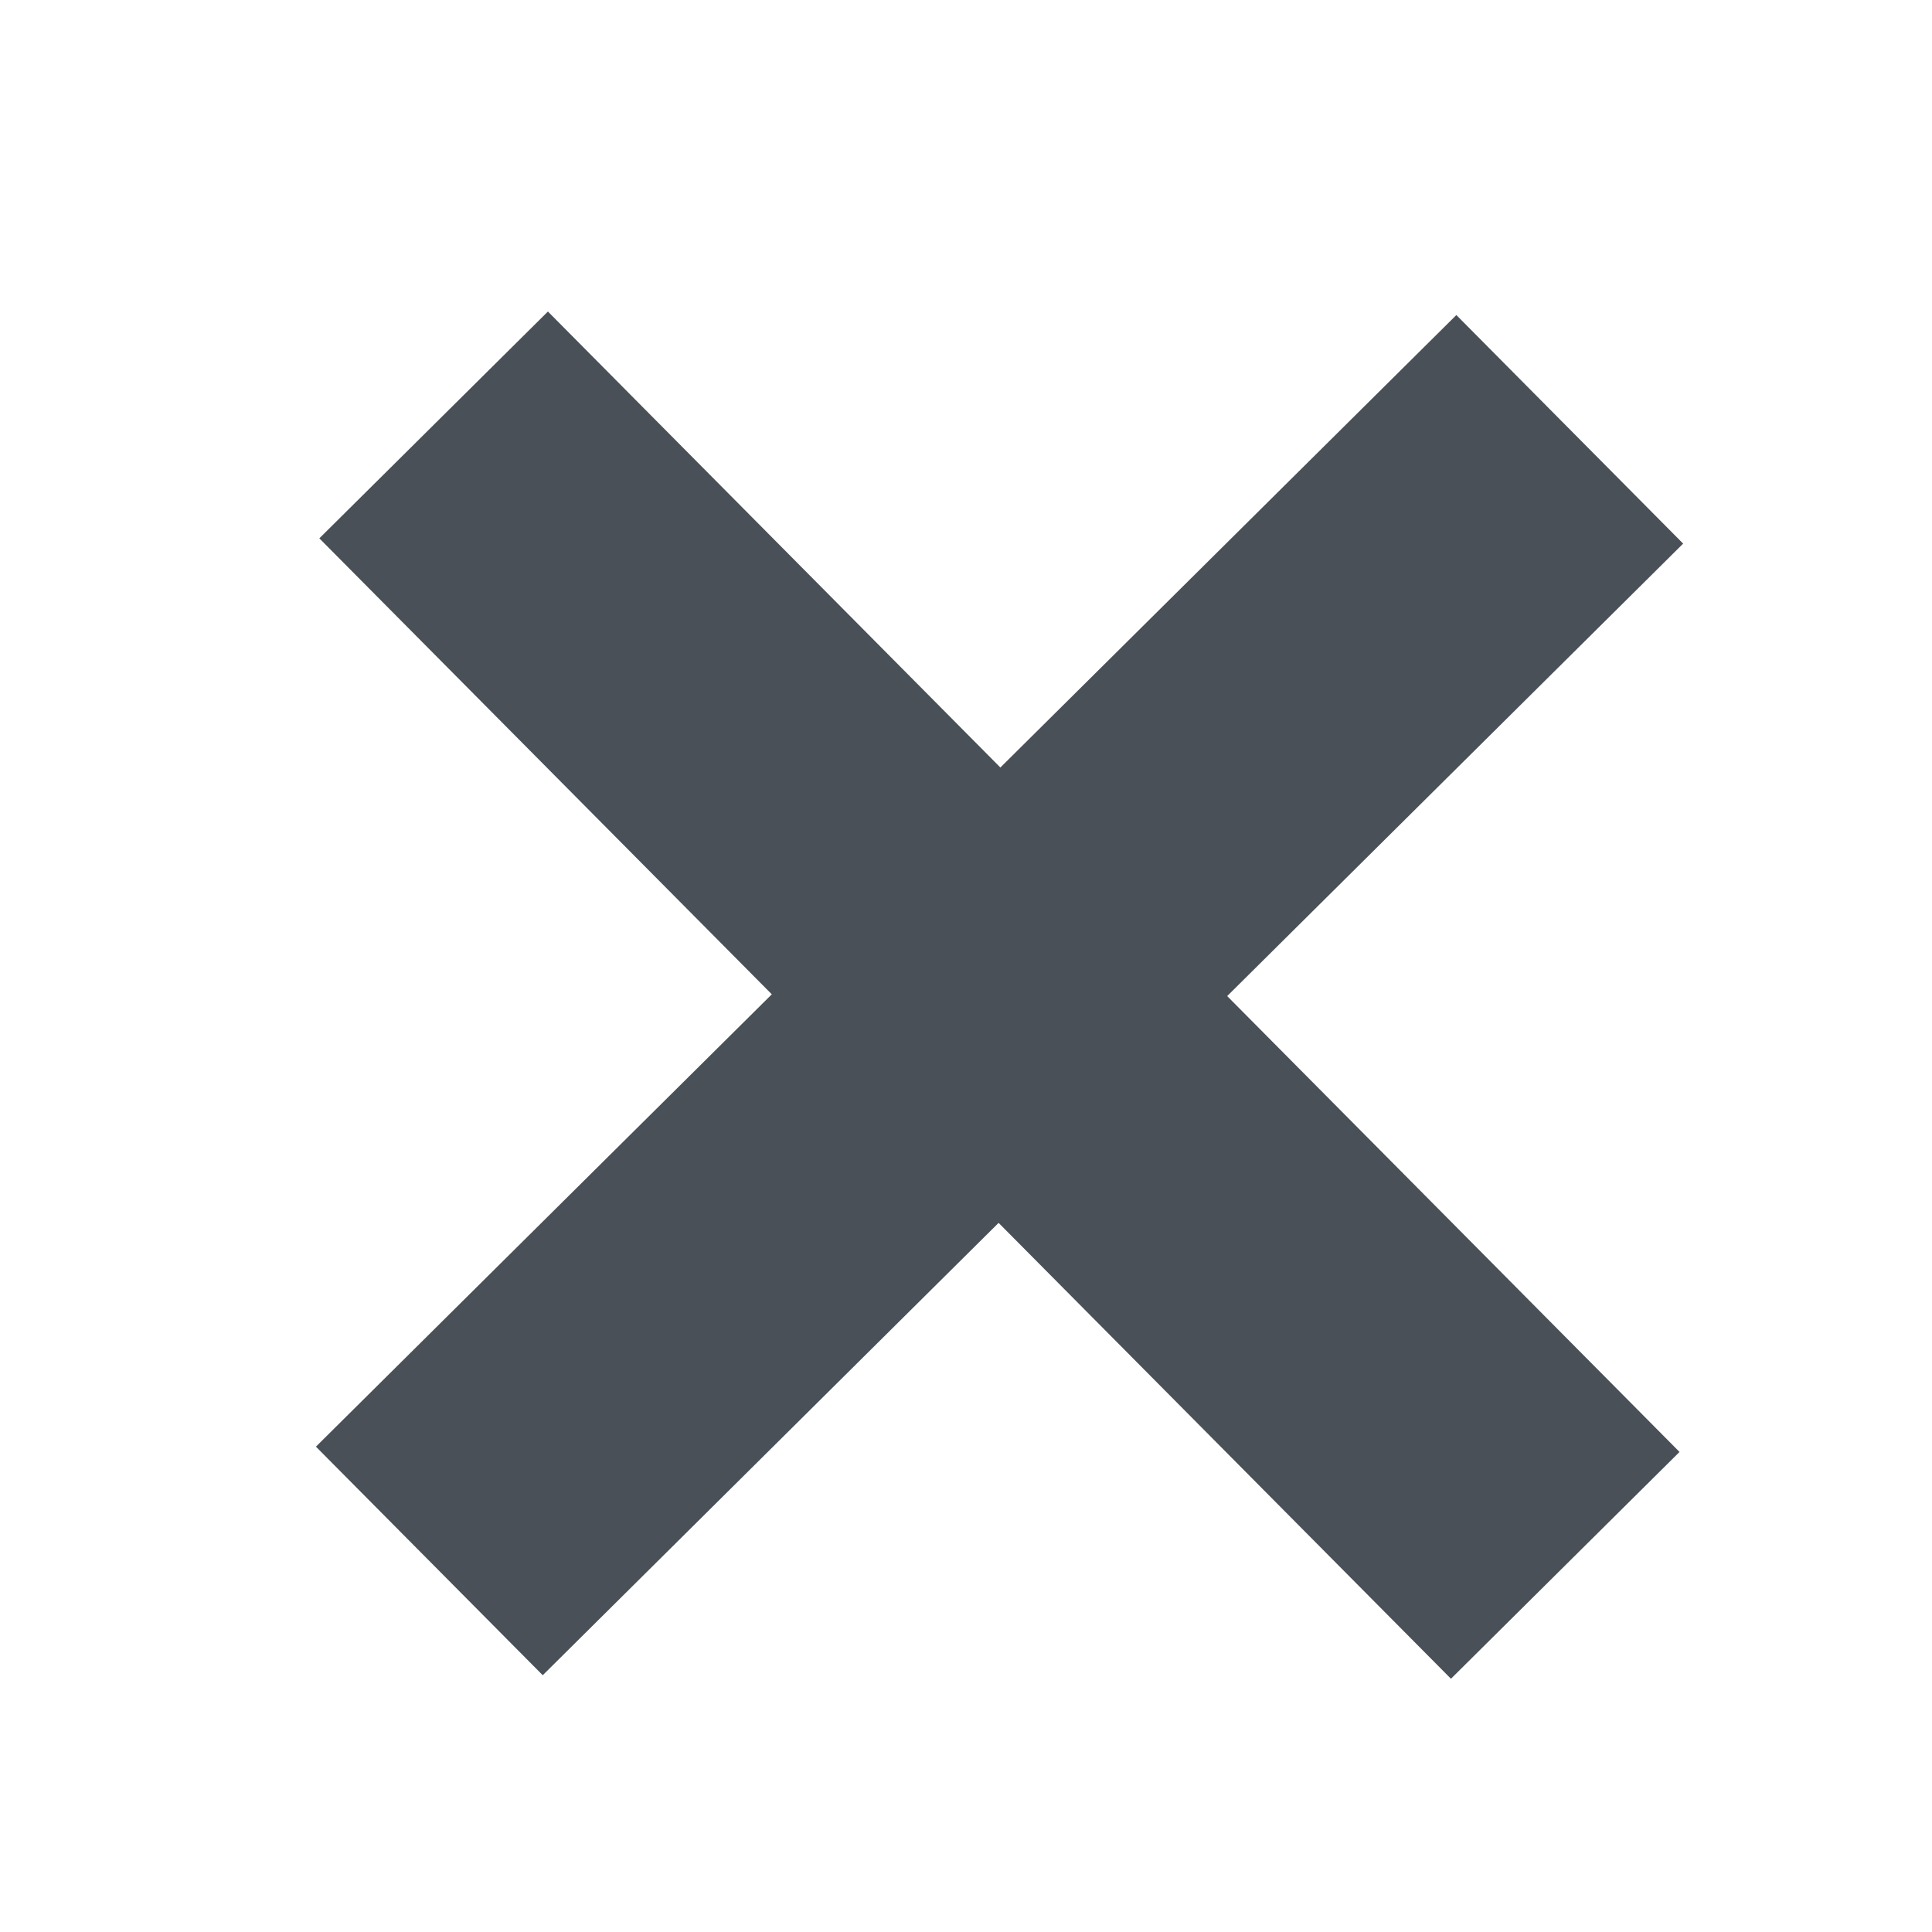 <svg width="18" height="18" xmlns="http://www.w3.org/2000/svg">

 <g>
  <title>background</title>
  <rect fill="none" id="canvas_background" height="20" width="20" y="-1" x="-1"/>
 </g>
 <g>
  <title>Layer 1</title>
  <line stroke="#495057" stroke-linecap="undefined" stroke-linejoin="undefined" id="svg_6" y2="4" x2="14.625" y1="14.543" x1="4" stroke-width="3" fill="none"/>
  <line transform="rotate(90 9.312,9.271) " stroke="#495057" stroke-linecap="undefined" stroke-linejoin="undefined" id="svg_9" y2="4" x2="14.625" y1="14.543" x1="4" stroke-width="3" fill="none"/>
 </g>
</svg>